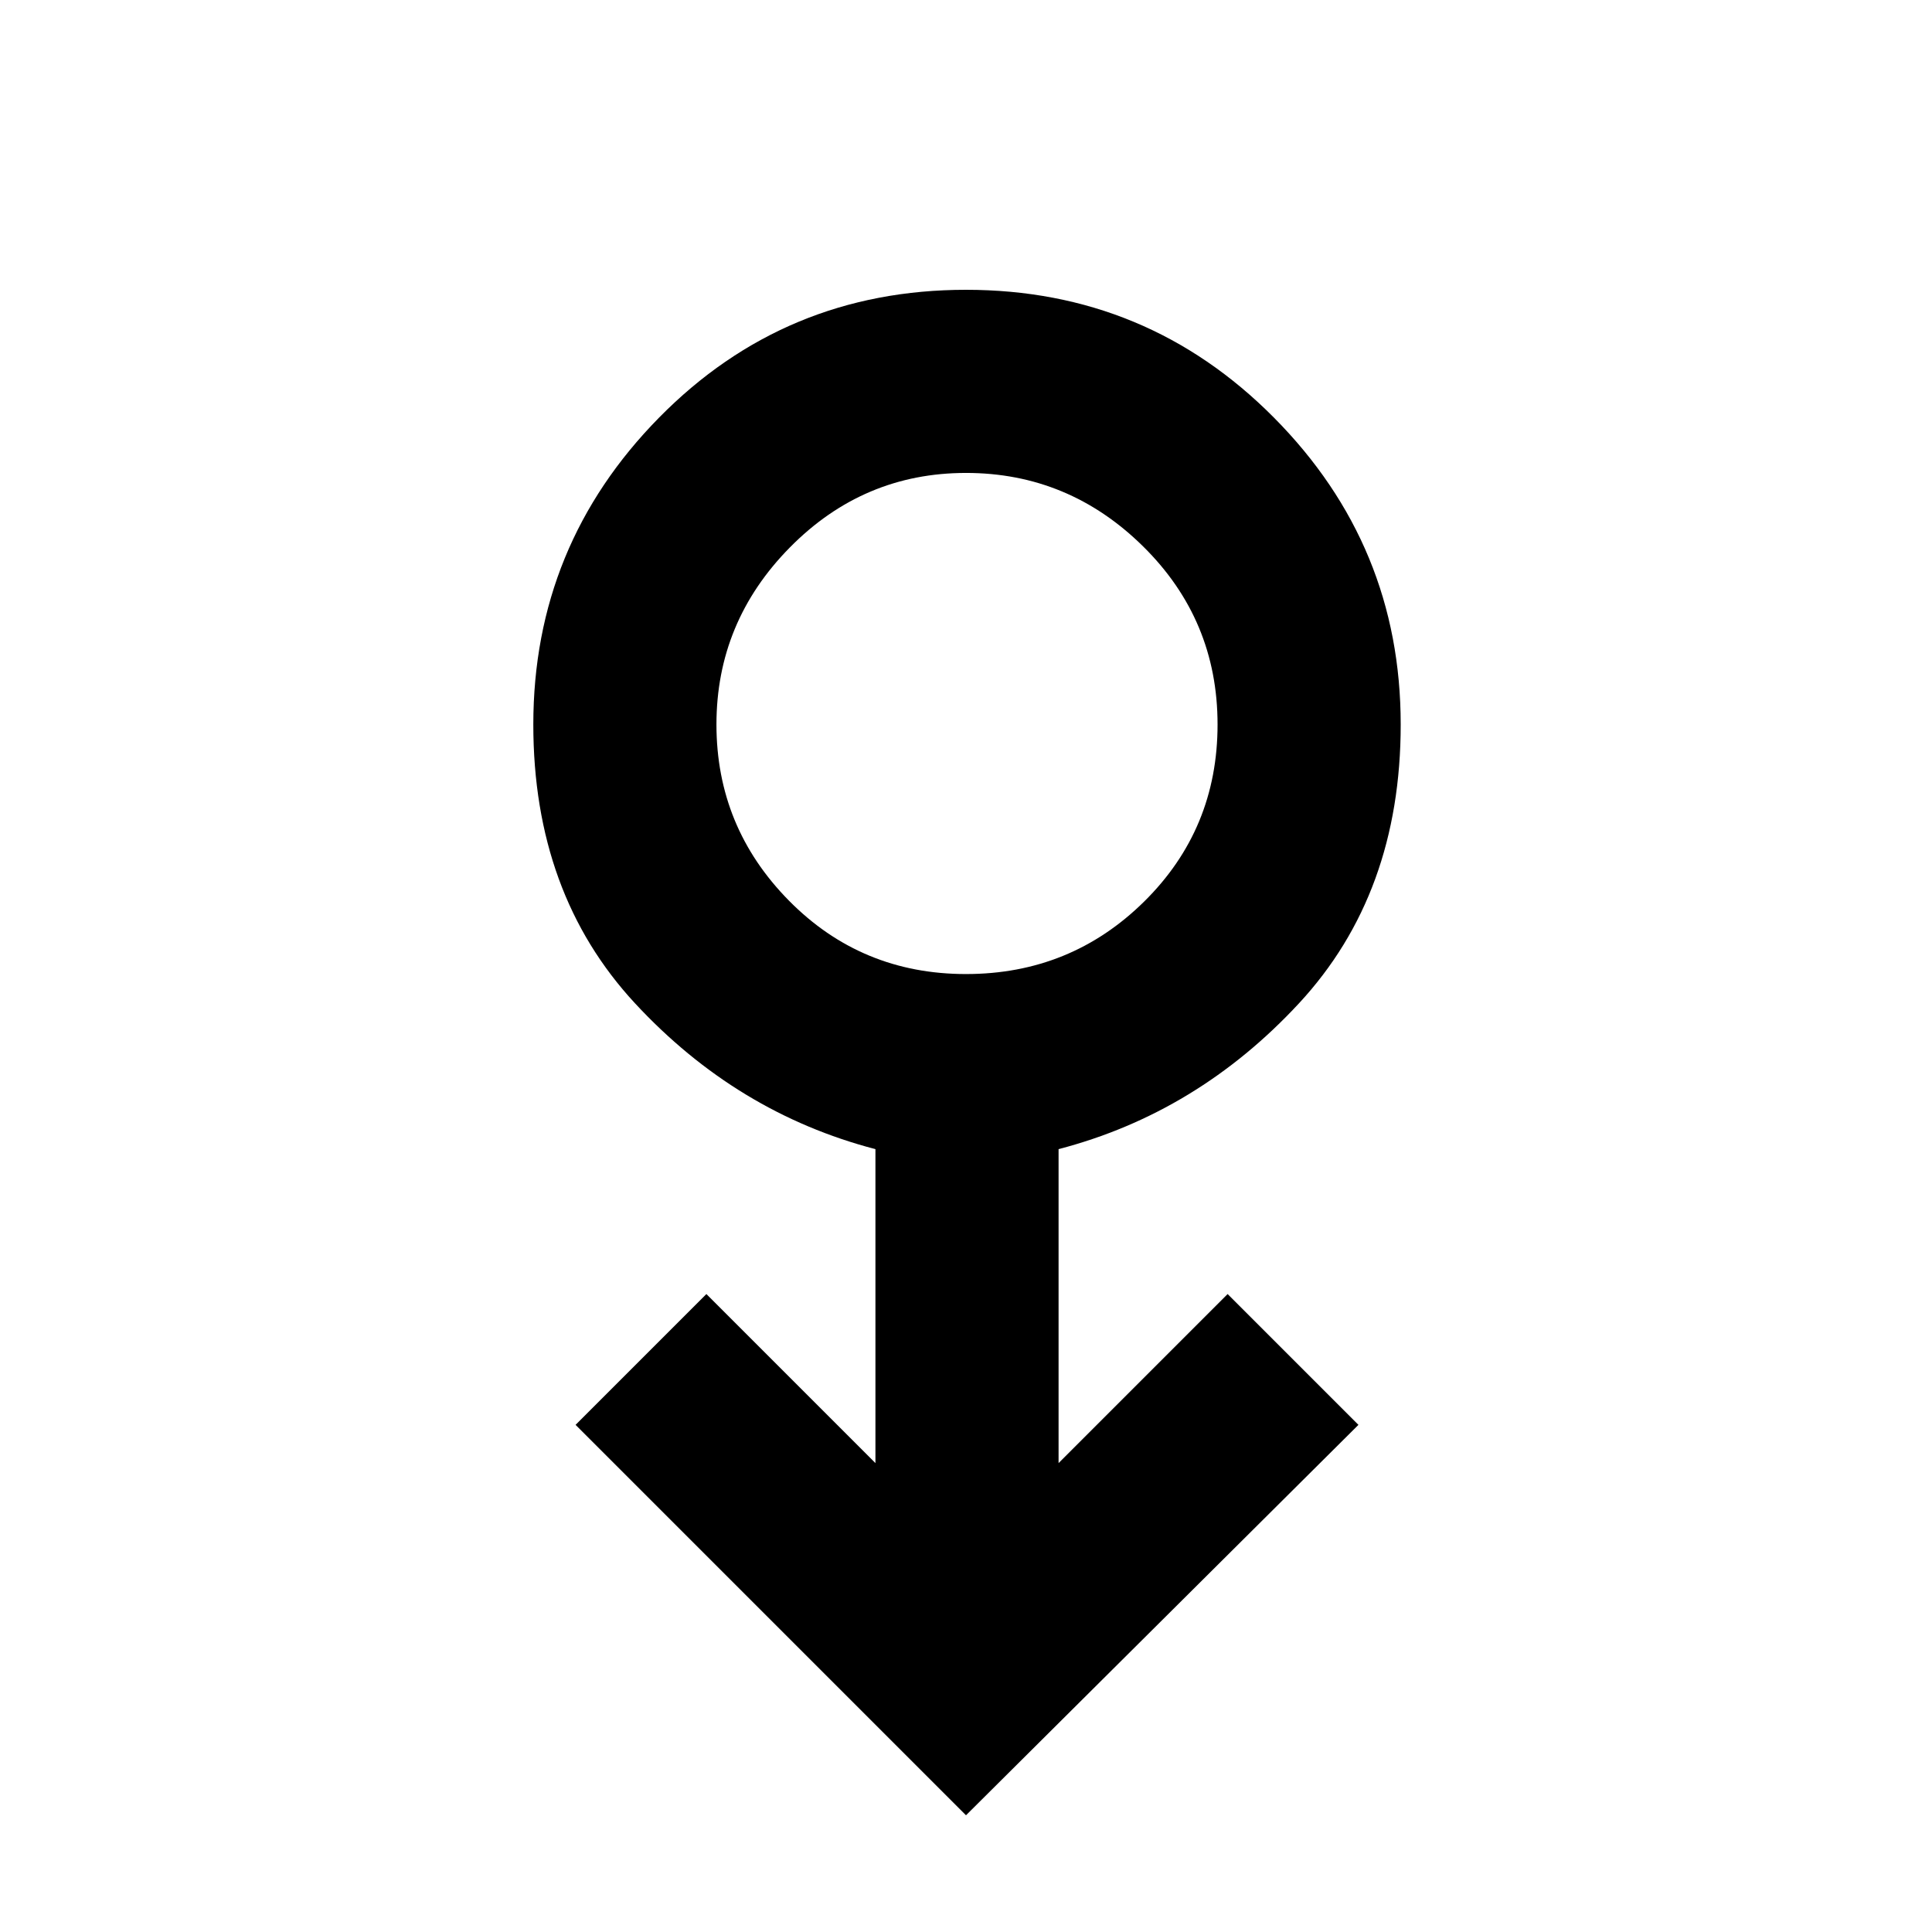 <svg xmlns="http://www.w3.org/2000/svg" height="48" width="48"><path d="m24 45.1-9.7-9.7 3.25-3.25 4.2 4.2v-7.8q-3.45-.9-5.975-3.625Q13.25 22.2 13.25 18q0-4.45 3.125-7.625T24 7.2q4.5 0 7.65 3.175Q34.8 13.55 34.8 18q0 4.2-2.525 6.925Q29.75 27.65 26.3 28.55v7.8l4.2-4.2 3.25 3.25Zm0-20.9q2.6 0 4.425-1.8 1.825-1.8 1.825-4.4 0-2.6-1.85-4.425-1.85-1.825-4.4-1.825-2.55 0-4.375 1.85Q17.8 15.45 17.8 18q0 2.55 1.8 4.375Q21.4 24.2 24 24.2Zm0-6.2Z"/></svg>